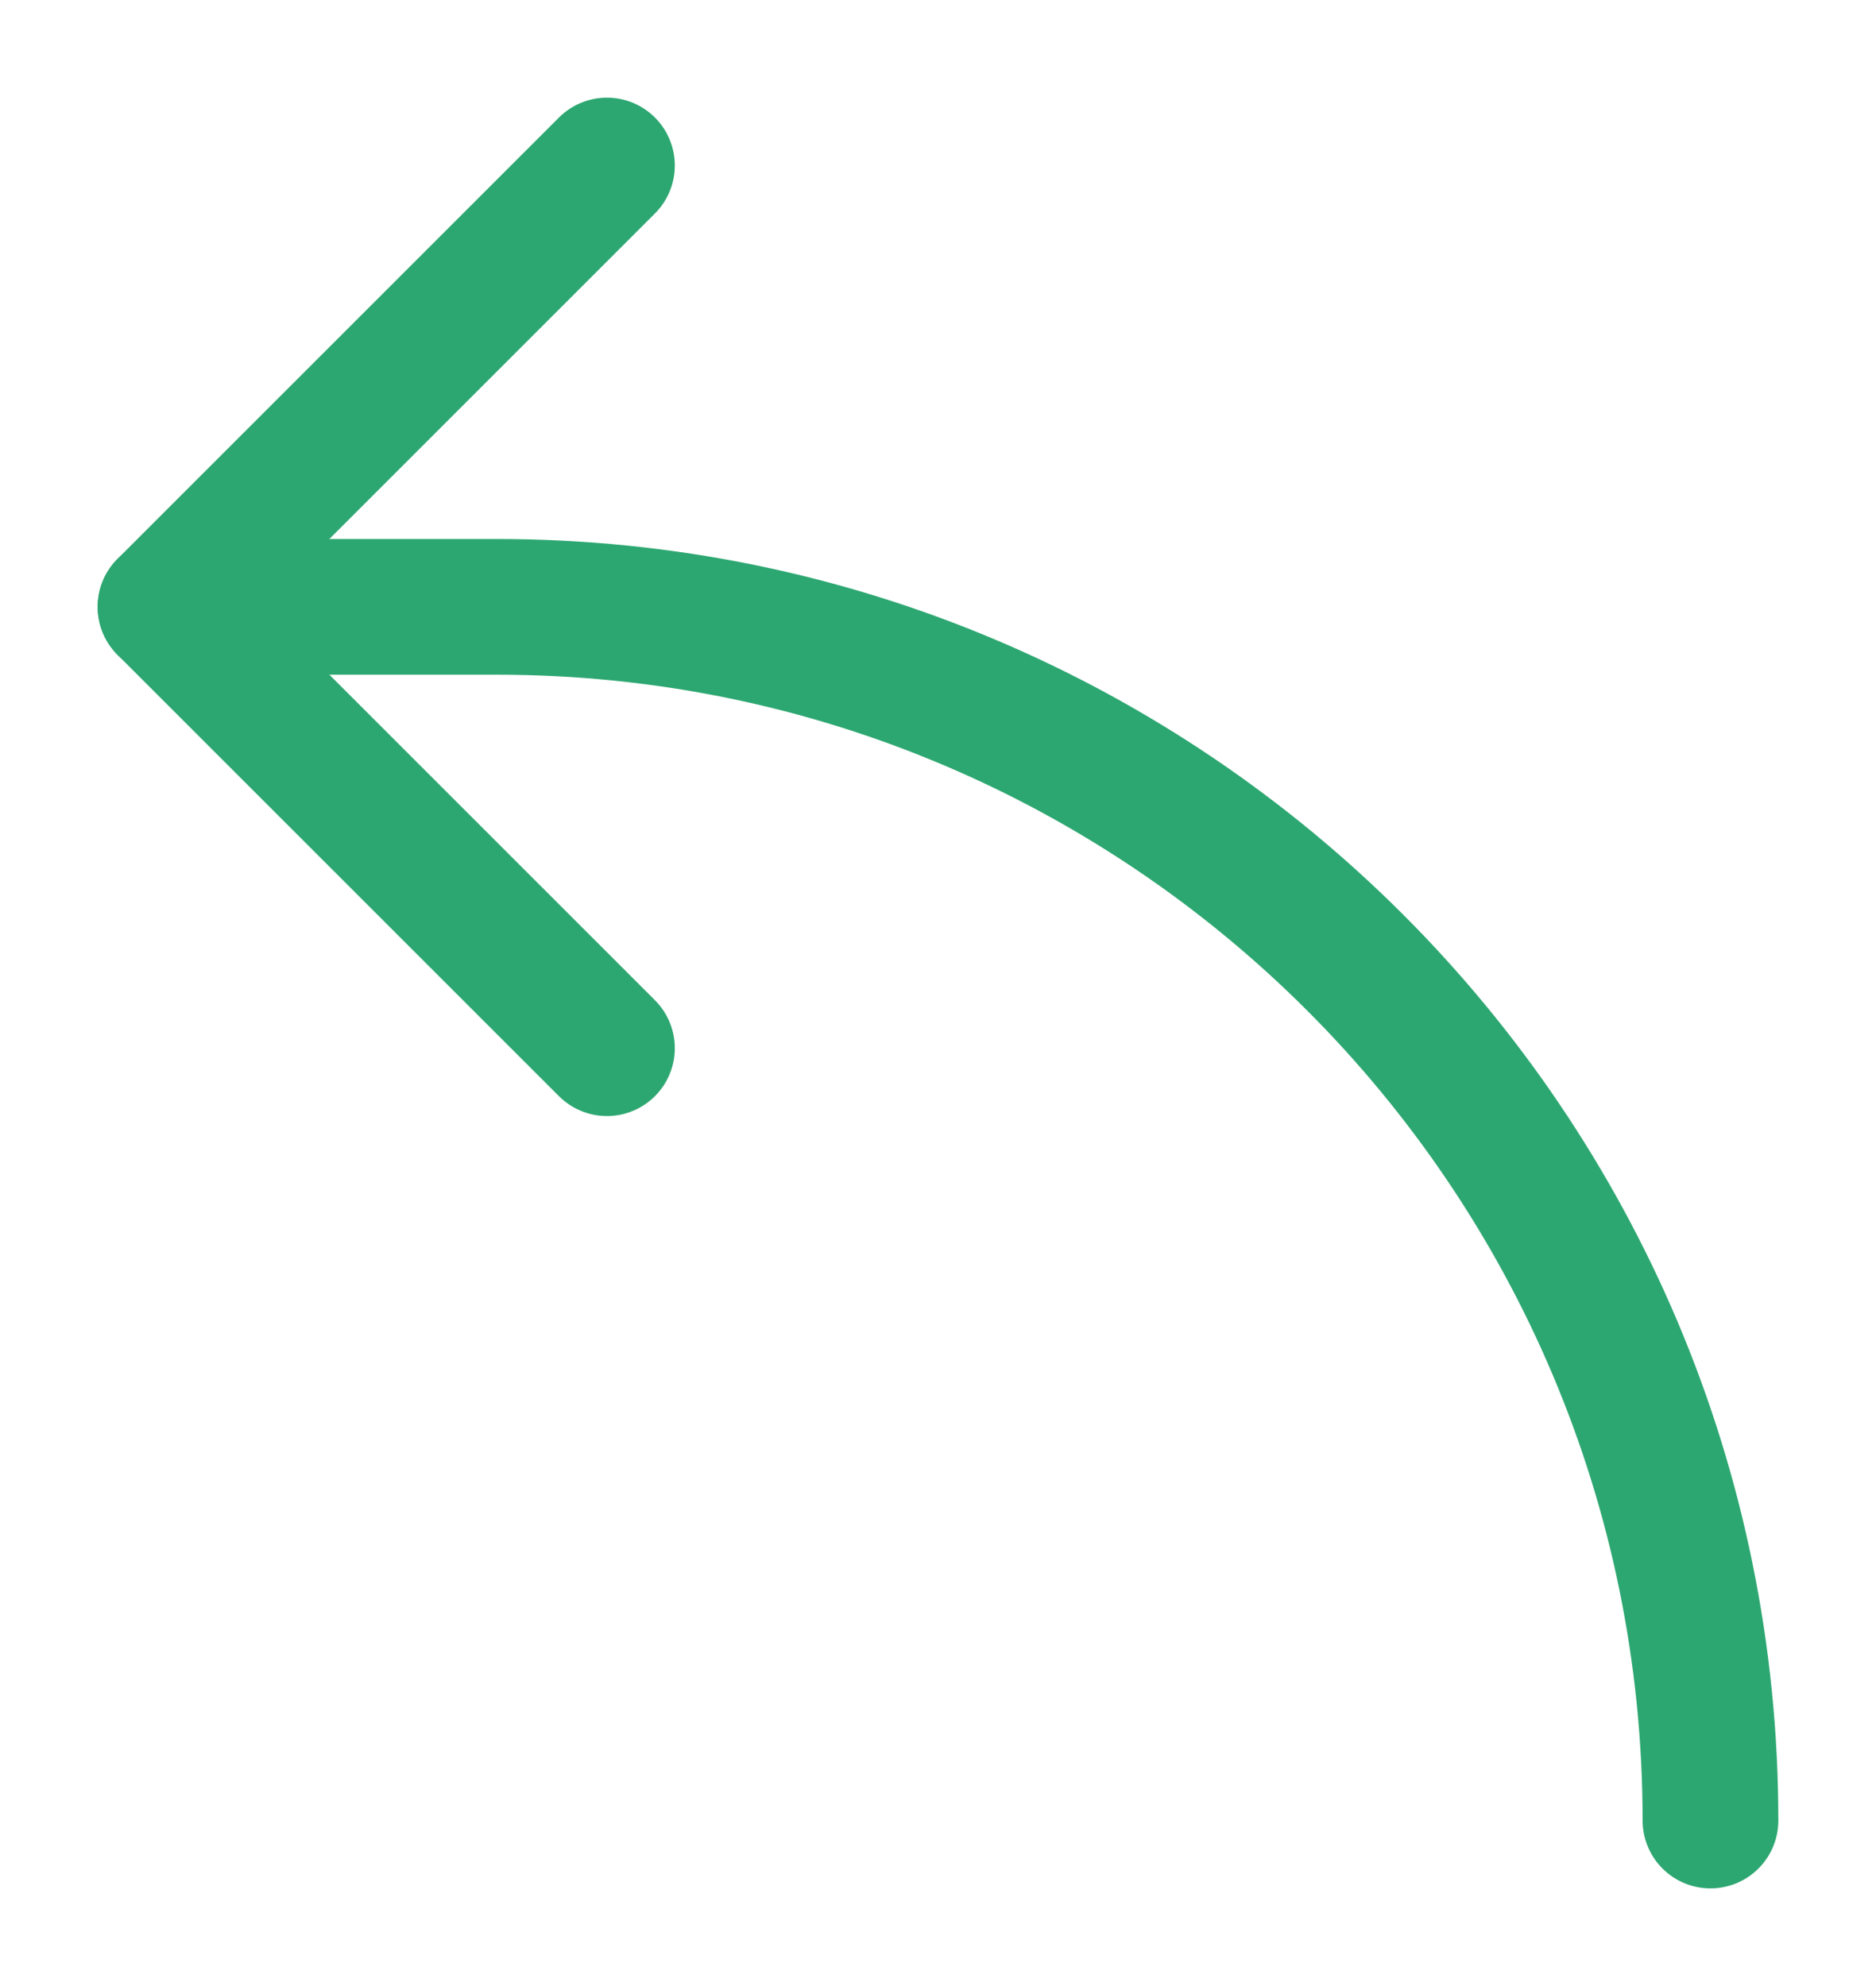 <svg width="17" height="18" viewBox="0 0 17 18" fill="none" xmlns="http://www.w3.org/2000/svg">
<path d="M5.5 9.5L1.5 5.5L5.5 1.5" stroke="#2DA771" stroke-width="1.23" stroke-linecap="round" stroke-linejoin="round"/>
<path d="M15.5 16.5C15.5 10.425 10.575 5.5 4.5 5.5H1.5" stroke="#2DA771" stroke-width="1.23" stroke-linecap="round" stroke-linejoin="round"/>
</svg>
